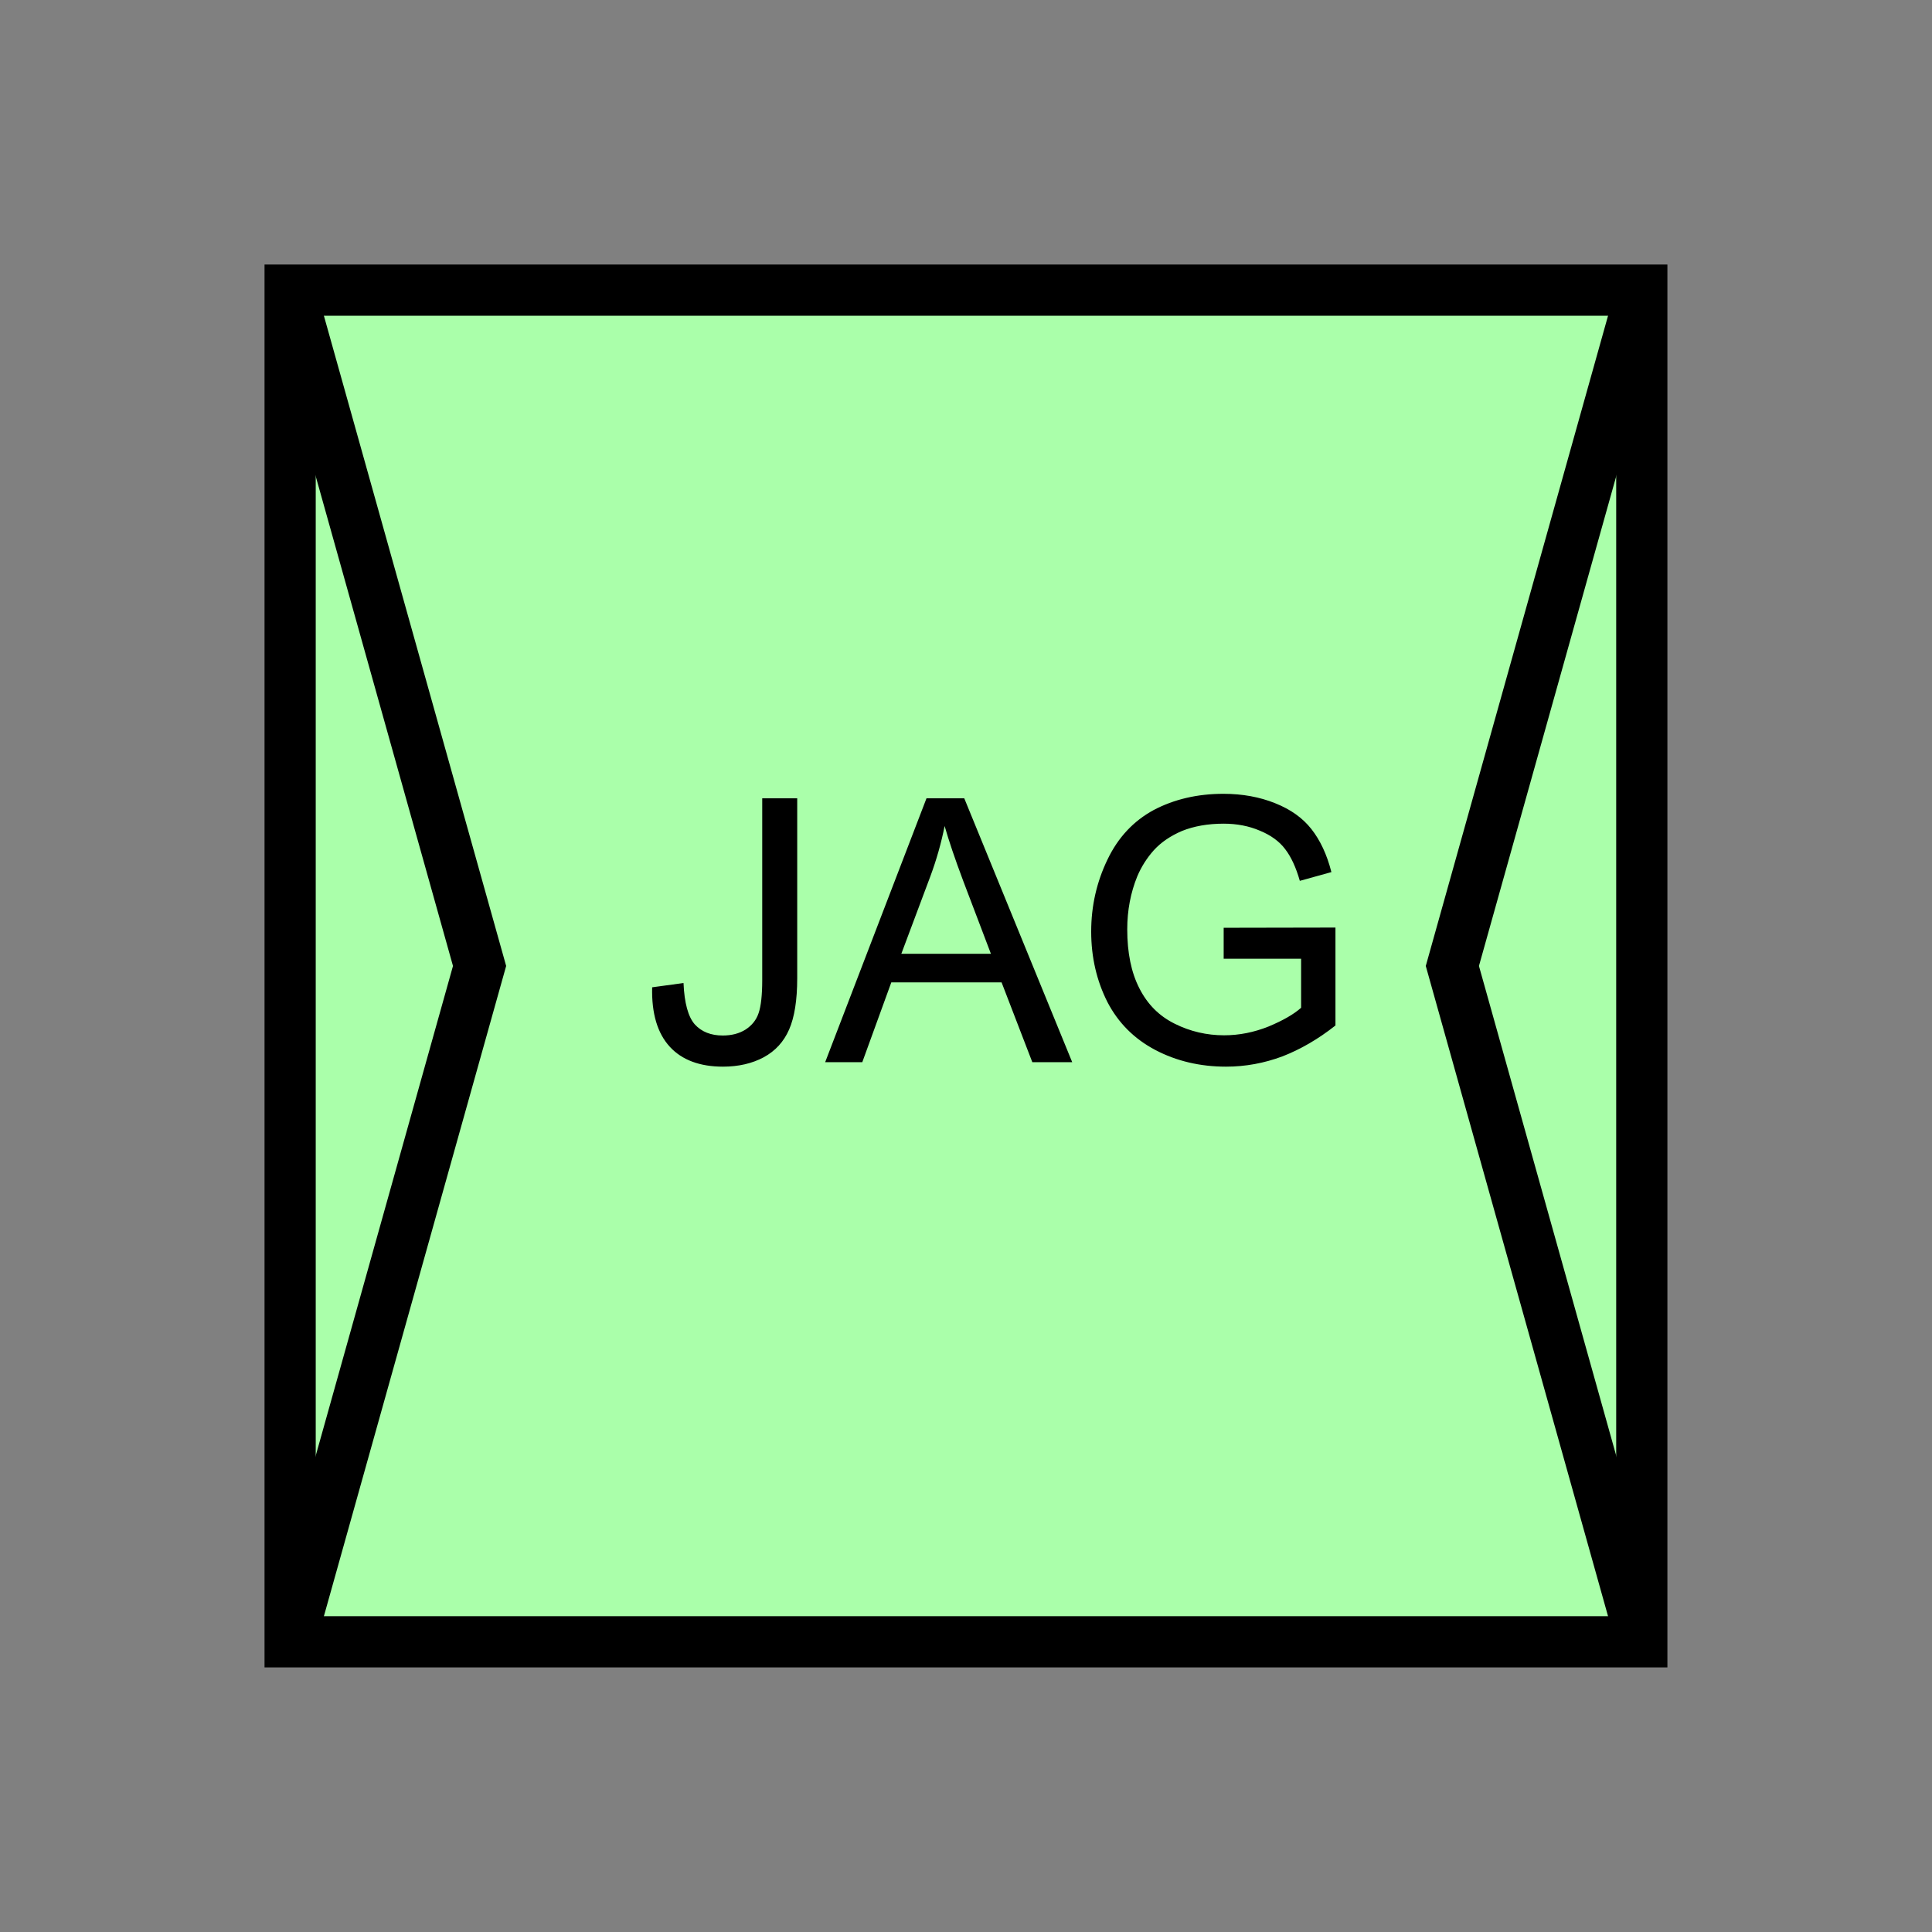 <?xml version="1.0" encoding="UTF-8" standalone="no"?>
<svg
   xmlns:dc="http://purl.org/dc/elements/1.1/"
   xmlns:cc="http://creativecommons.org/ns#"
   xmlns:rdf="http://www.w3.org/1999/02/22-rdf-syntax-ns#"
   xmlns:svg="http://www.w3.org/2000/svg"
   xmlns="http://www.w3.org/2000/svg"
   id="svg15"
   height="95.75mm"
   width="95.75mm"
   version="1.0">
  <rect width="100%" height="100%" fill="#808080" stroke="none"/>
  <defs
     id="defs3">
    <pattern
       y="0"
       x="0"
       height="6"
       width="6"
       patternUnits="userSpaceOnUse"
       id="EMFhbasepattern" />
  </defs>
  <path
     id="path5"
     d="  M 54.345,54.345   L 54.345,307.531   L 307.531,307.531   L 307.531,54.345   L 54.345,54.345   z "
     style="fill:#aaffaa;fill-rule:evenodd;fill-opacity:1;stroke:none;" />
  <path
     id="path7"
     d="  M 54.345,54.345   L 307.531,54.345   L 307.531,307.531   L 54.345,307.531   z "
     style="fill:none;stroke:#000000;stroke-width:9.59px;stroke-linecap:butt;stroke-linejoin:miter;stroke-miterlimit:10;stroke-dasharray:none;stroke-opacity:1;" />
  <path
     id="path9"
     d="  M 122.157,184.934   L 128.031,184.135   C 128.191,187.891 128.91,190.489 130.149,191.887   C 131.428,193.286 133.186,193.965 135.384,193.965   C 137.022,193.965 138.461,193.605 139.66,192.846   C 140.818,192.087 141.658,191.088 142.097,189.769   C 142.537,188.491 142.776,186.413 142.776,183.576   L 142.776,149.53   L 149.33,149.53   L 149.33,183.216   C 149.33,187.372 148.81,190.568 147.811,192.846   C 146.812,195.124 145.254,196.842 143.056,198.041   C 140.898,199.2 138.341,199.799 135.424,199.799   C 131.108,199.799 127.752,198.56 125.474,196.083   C 123.156,193.565 122.037,189.849 122.157,184.934   z  M 154.565,198.96   L 173.546,149.53   L 180.618,149.53   L 200.838,198.96   L 193.366,198.96   L 187.611,184.015   L 166.952,184.015   L 161.518,198.96   z  M 168.83,178.66   L 185.613,178.66   L 180.419,164.994   C 178.86,160.838 177.701,157.402 176.942,154.725   C 176.303,157.921 175.424,161.038 174.265,164.155   z  M 229.21,179.58   L 229.21,173.785   L 250.149,173.745   L 250.149,192.087   C 246.912,194.644 243.595,196.562 240.199,197.881   C 236.762,199.16 233.246,199.799 229.649,199.799   C 224.814,199.799 220.379,198.76 216.422,196.682   C 212.466,194.604 209.469,191.607 207.432,187.691   C 205.434,183.735 204.395,179.34 204.395,174.505   C 204.395,169.669 205.434,165.194 207.432,161.038   C 209.43,156.842 212.347,153.765 216.103,151.728   C 219.899,149.73 224.255,148.691 229.17,148.691   C 232.726,148.691 235.963,149.29 238.84,150.449   C 241.757,151.608 243.995,153.206 245.633,155.284   C 247.271,157.362 248.55,160.039 249.389,163.356   L 243.475,164.994   C 242.756,162.477 241.837,160.479 240.718,159.04   C 239.639,157.602 238.041,156.443 236.003,155.604   C 233.965,154.725 231.687,154.285 229.21,154.285   C 226.213,154.285 223.615,154.764 221.417,155.644   C 219.26,156.563 217.501,157.761 216.143,159.24   C 214.824,160.718 213.785,162.357 213.026,164.155   C 211.787,167.192 211.148,170.509 211.148,174.065   C 211.148,178.501 211.907,182.177 213.425,185.134   C 214.944,188.131 217.142,190.329 220.059,191.767   C 222.936,193.206 226.053,193.925 229.29,193.925   C 232.127,193.925 234.884,193.366 237.601,192.287   C 240.279,191.168 242.316,190.009 243.715,188.77   L 243.715,179.58   z "
     style="fill:#000000;fill-rule:evenodd;fill-opacity:1;stroke:none;" />
  <path
     id="path11"
     d="  M 54.345,54.345   L 54.345,54.345   L 89.83,180.938   L 54.345,307.531  "
     style="fill:none;stroke:#000000;stroke-width:9.59px;stroke-linecap:butt;stroke-linejoin:miter;stroke-miterlimit:10;stroke-dasharray:none;stroke-opacity:1;" />
  <path
     id="path13"
     d="  M 307.531,54.345   L 307.531,54.345   L 272.047,180.938   L 307.531,307.531  "
     style="fill:none;stroke:#000000;stroke-width:9.59px;stroke-linecap:butt;stroke-linejoin:miter;stroke-miterlimit:10;stroke-dasharray:none;stroke-opacity:1;" />
</svg>
